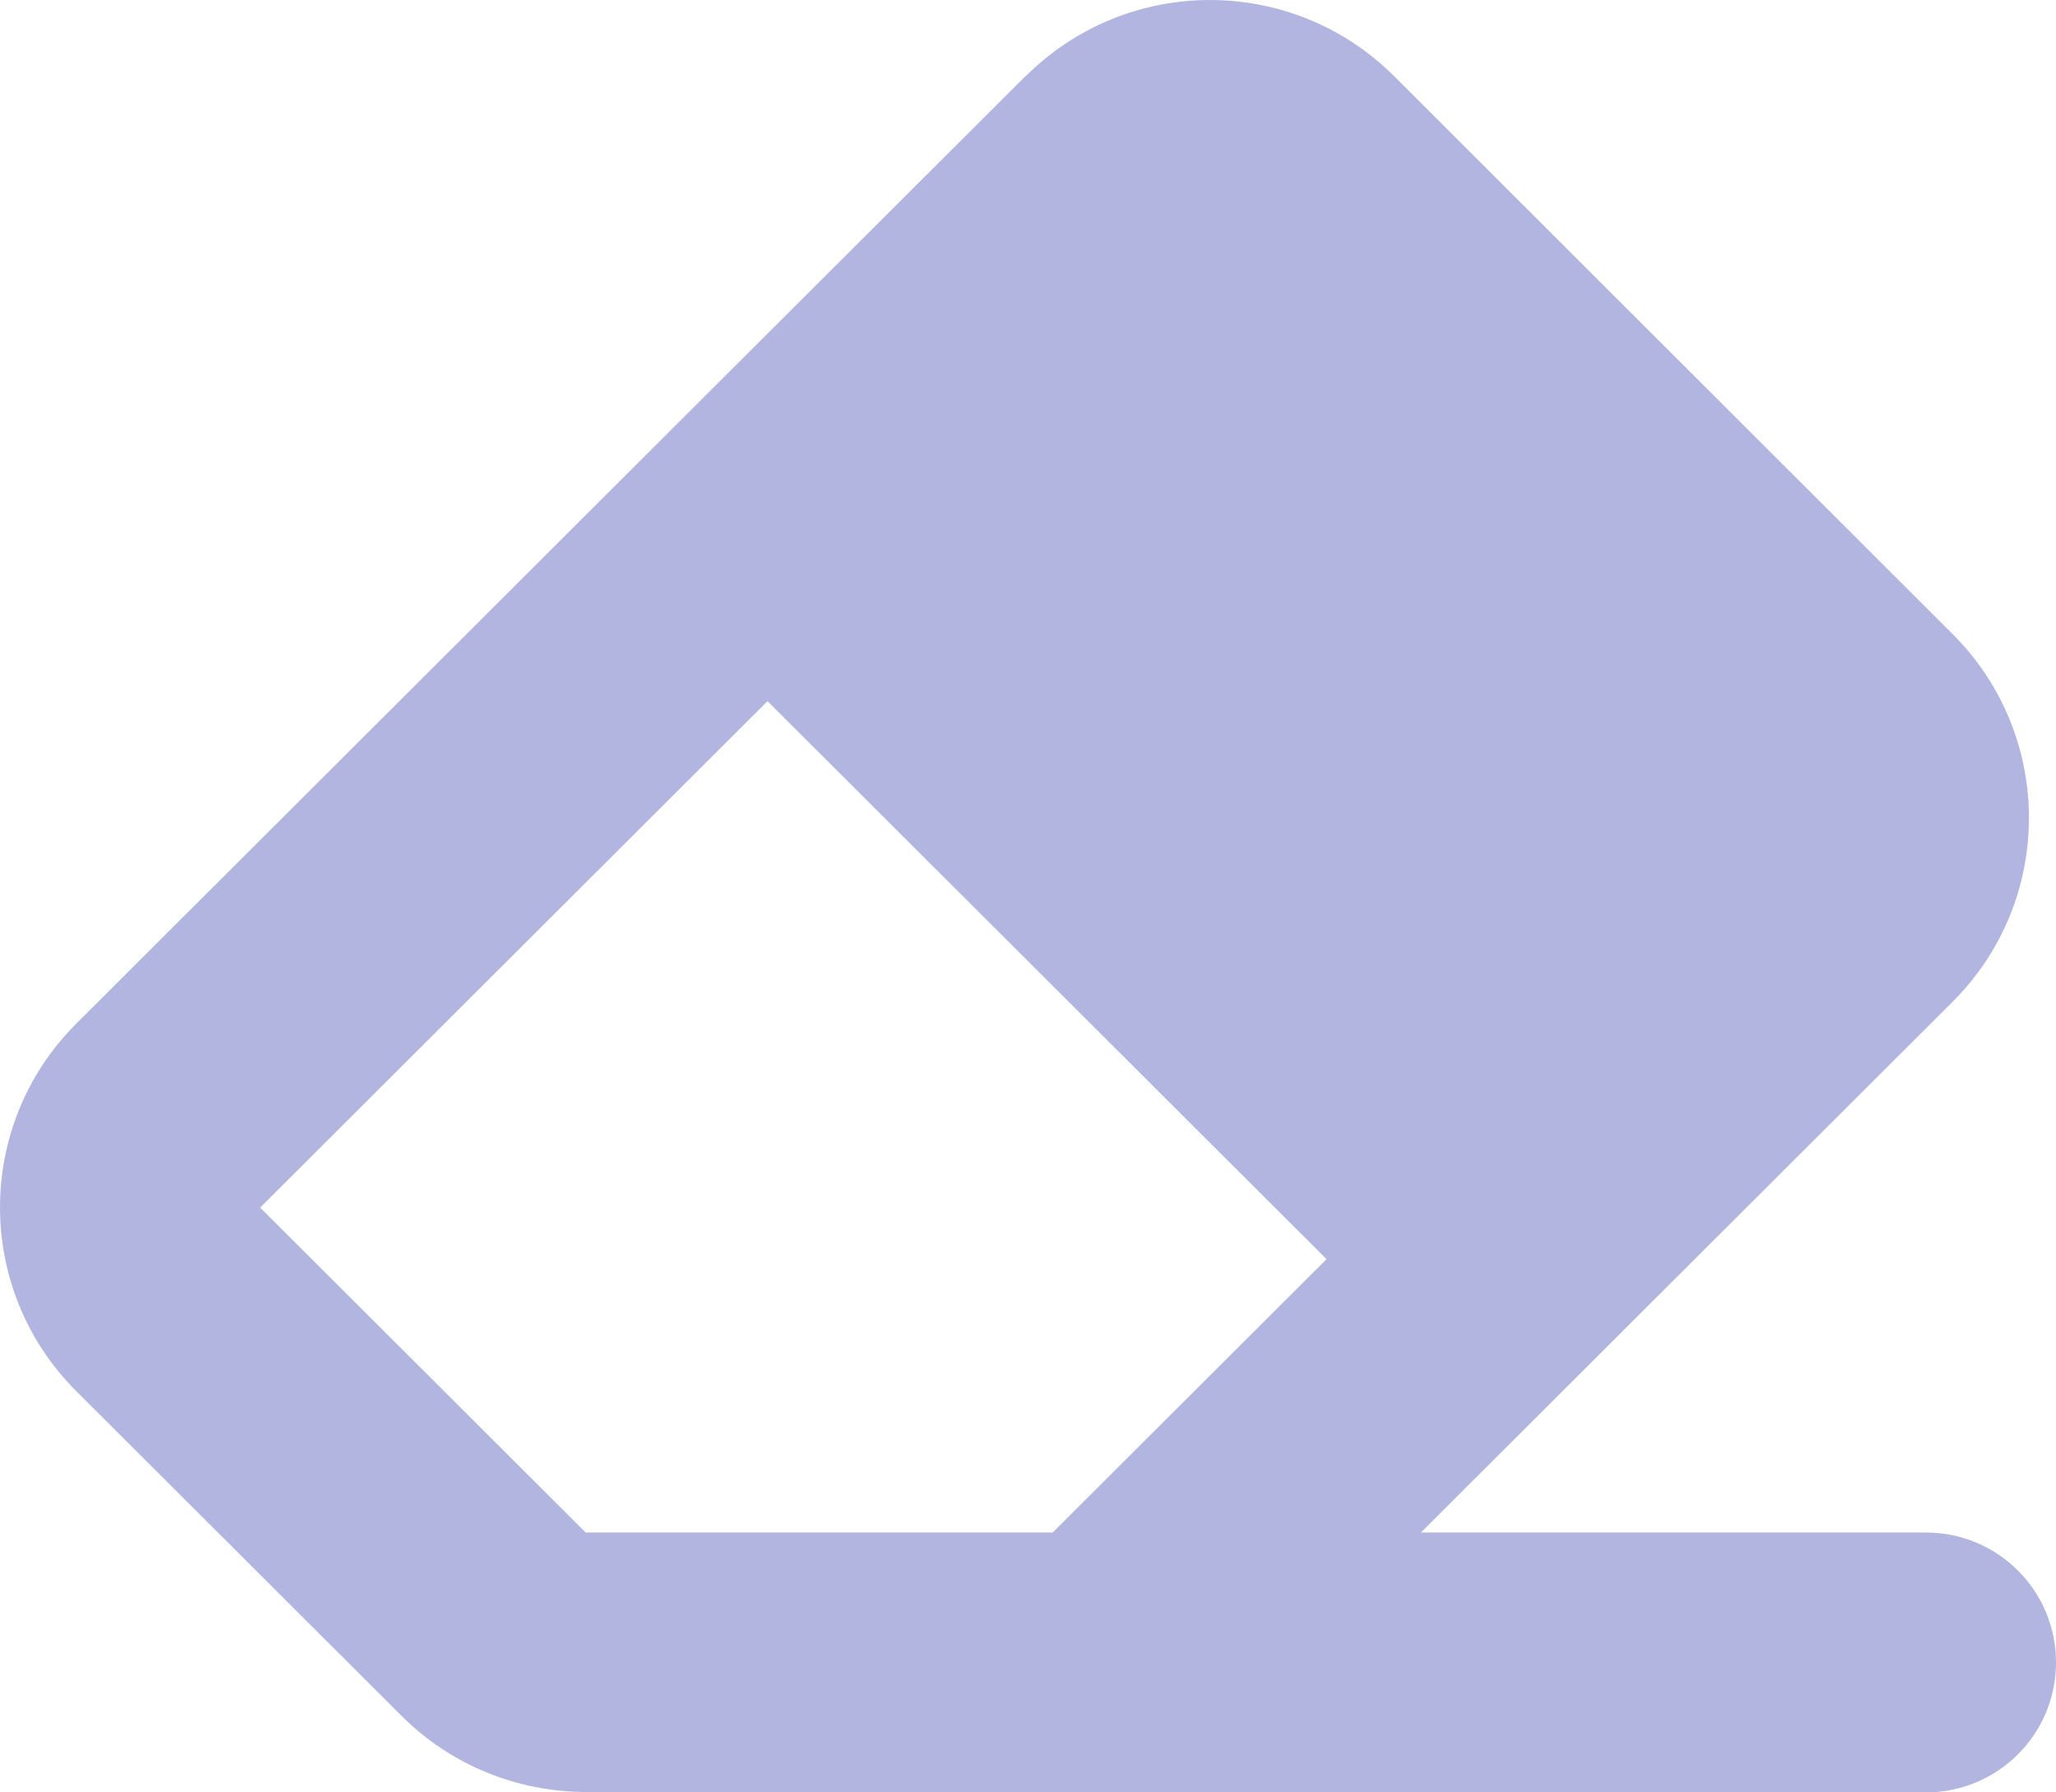 <svg width="39" height="34" viewBox="0 0 39 34" fill="none" xmlns="http://www.w3.org/2000/svg">
<path d="M19.452 1.444L1.447 19.417C-0.482 21.343 -0.482 24.463 1.447 26.389L7.621 32.552C8.547 33.476 9.805 33.992 11.117 33.992L19.243 34H19.969H36.53C37.896 34 39 32.898 39 31.535C39 30.171 37.896 29.07 36.53 29.07H26.953L37.04 19.001C38.969 17.075 38.969 13.955 37.04 12.029L26.444 1.444C24.514 -0.481 21.389 -0.481 19.459 1.444H19.452ZM19.969 29.07H19.243H11.109L4.935 22.907L14.559 13.3L25.163 23.885L19.969 29.07Z" fill="#B1B5E0"/>
</svg>
